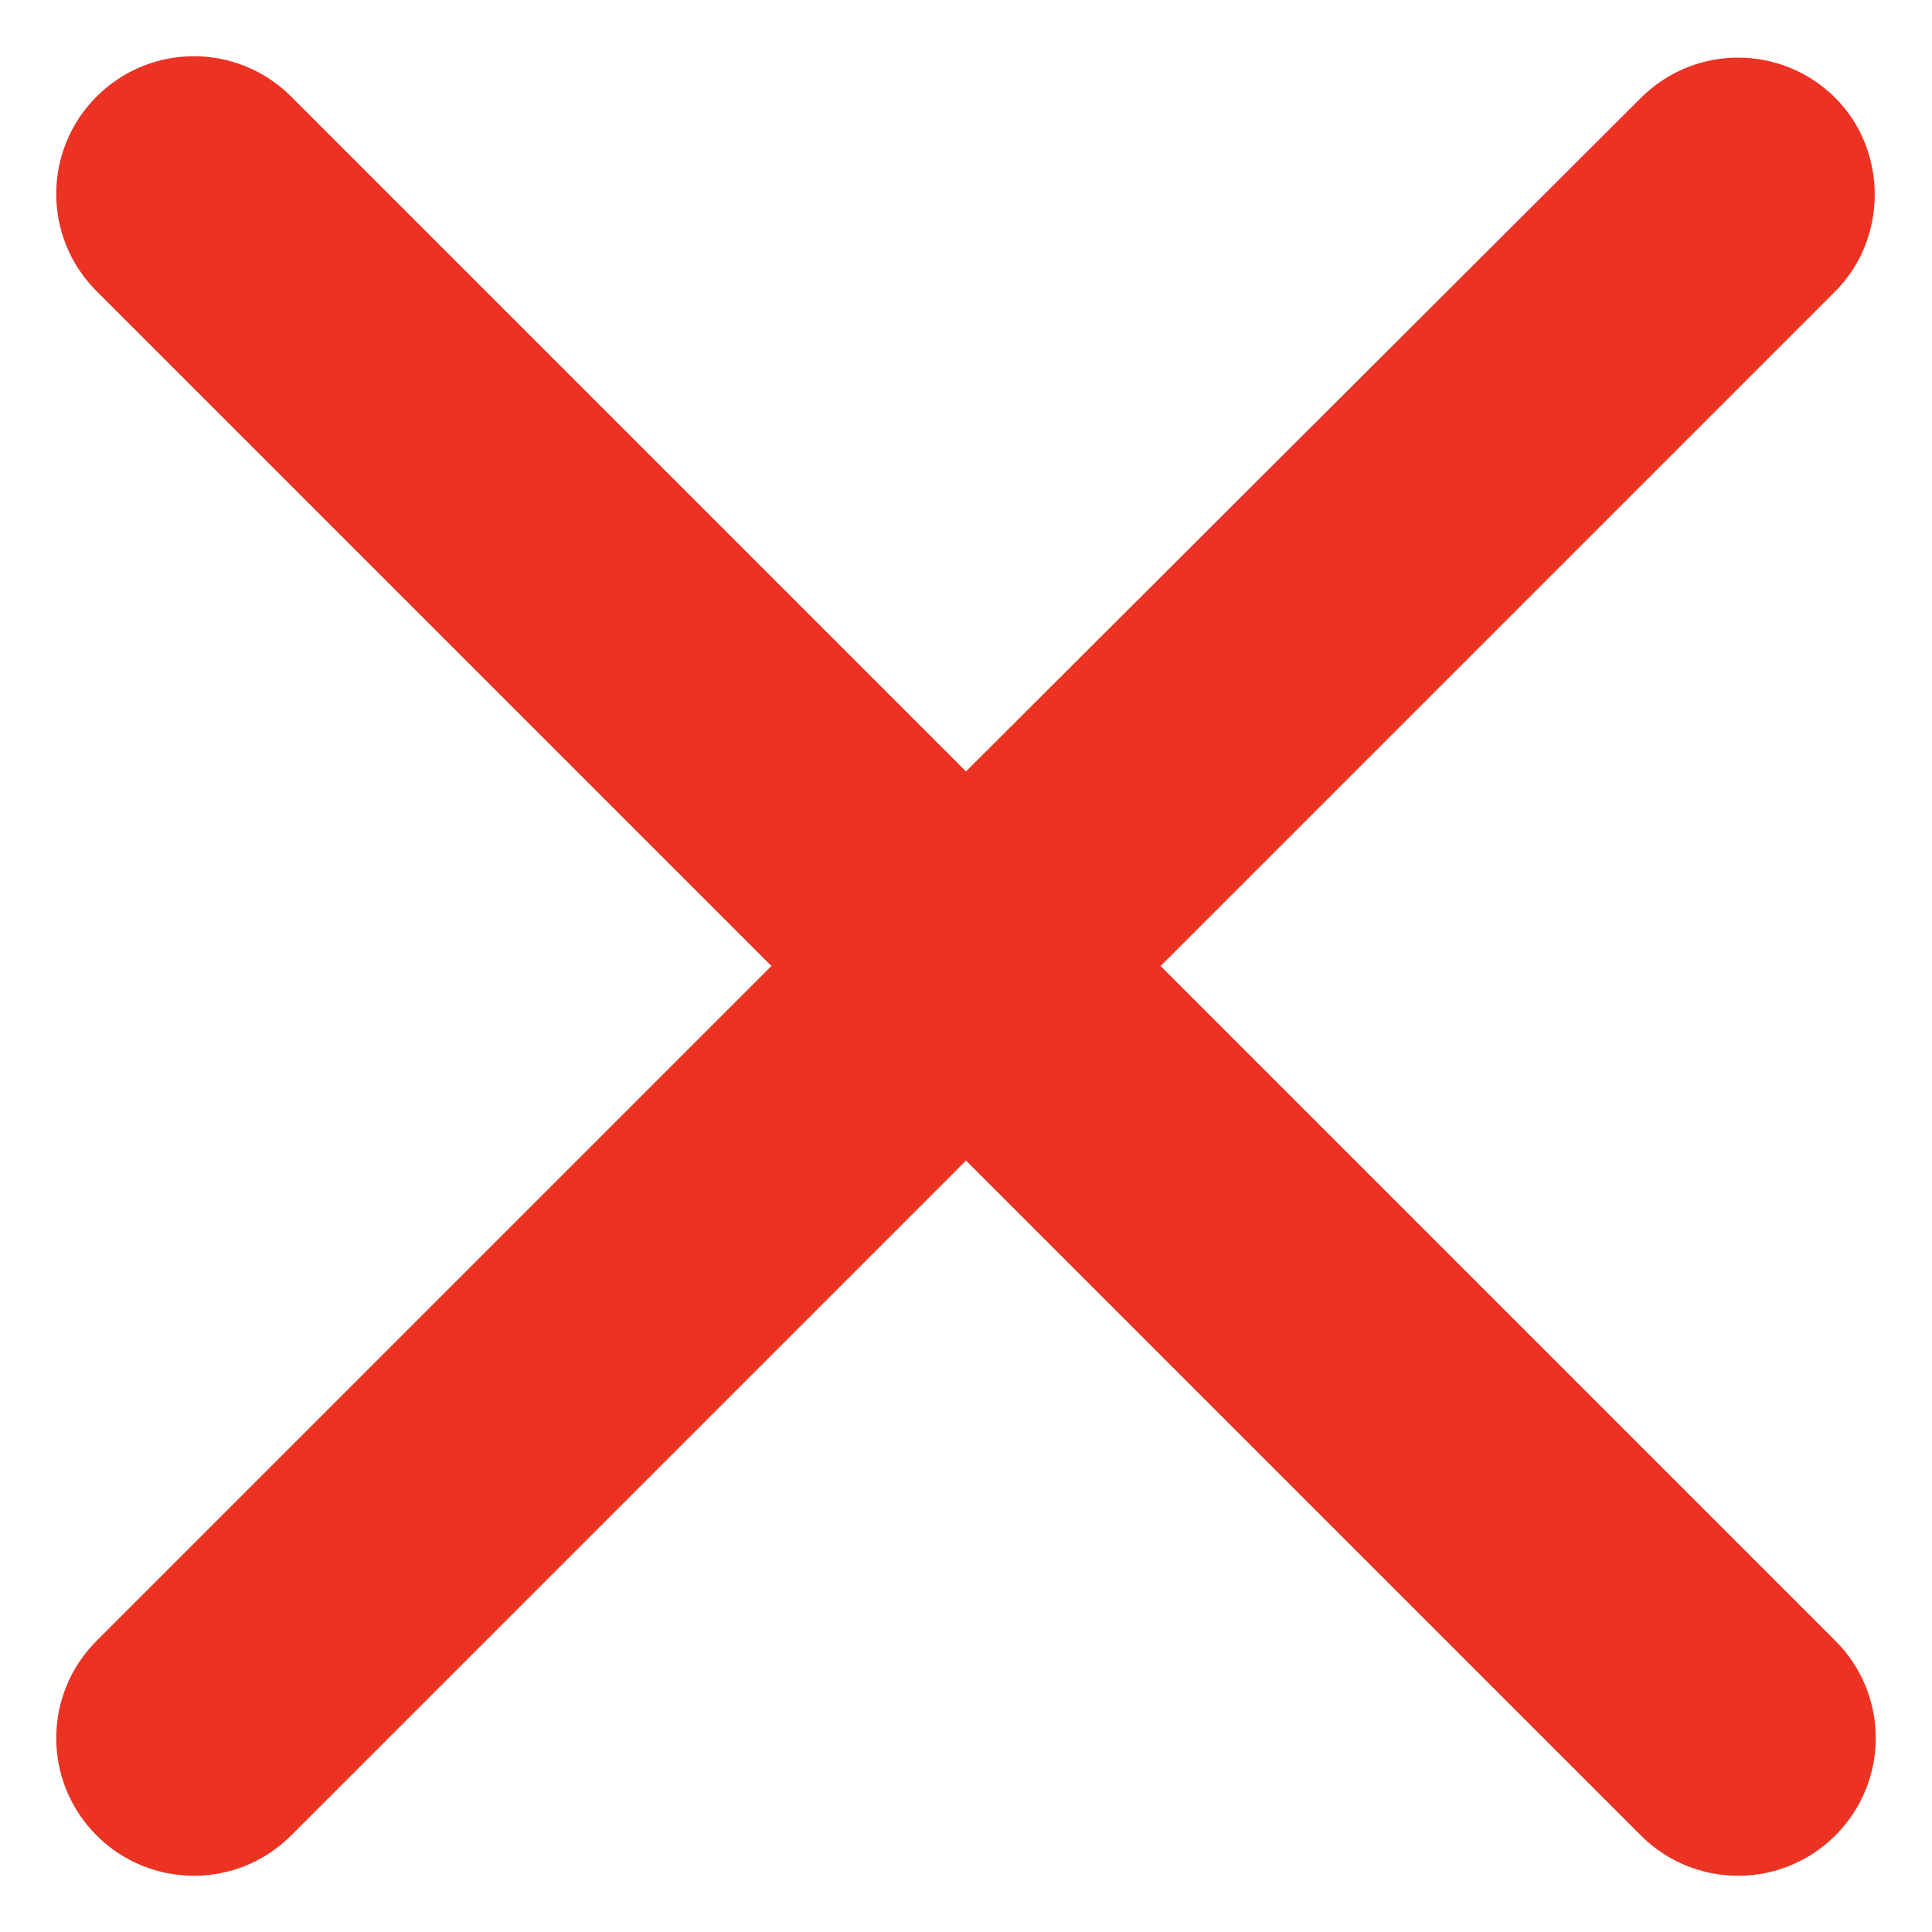 <svg width="28" height="28" viewBox="0 0 28 28" fill="none" xmlns="http://www.w3.org/2000/svg">
<path d="M26.6 1.42C25.82 0.64 24.56 0.64 23.78 1.42L14 11.18L4.22 1.4C3.44 0.62 2.18 0.62 1.4 1.4C0.62 2.18 0.62 3.44 1.4 4.22L11.18 14L1.4 23.78C0.62 24.56 0.62 25.82 1.4 26.6C2.18 27.38 3.44 27.38 4.22 26.6L14 16.82L23.78 26.6C24.56 27.38 25.82 27.38 26.6 26.6C27.38 25.82 27.38 24.56 26.6 23.78L16.82 14L26.6 4.22C27.36 3.46 27.36 2.18 26.6 1.42Z" fill="#EB3223"/>
</svg>
